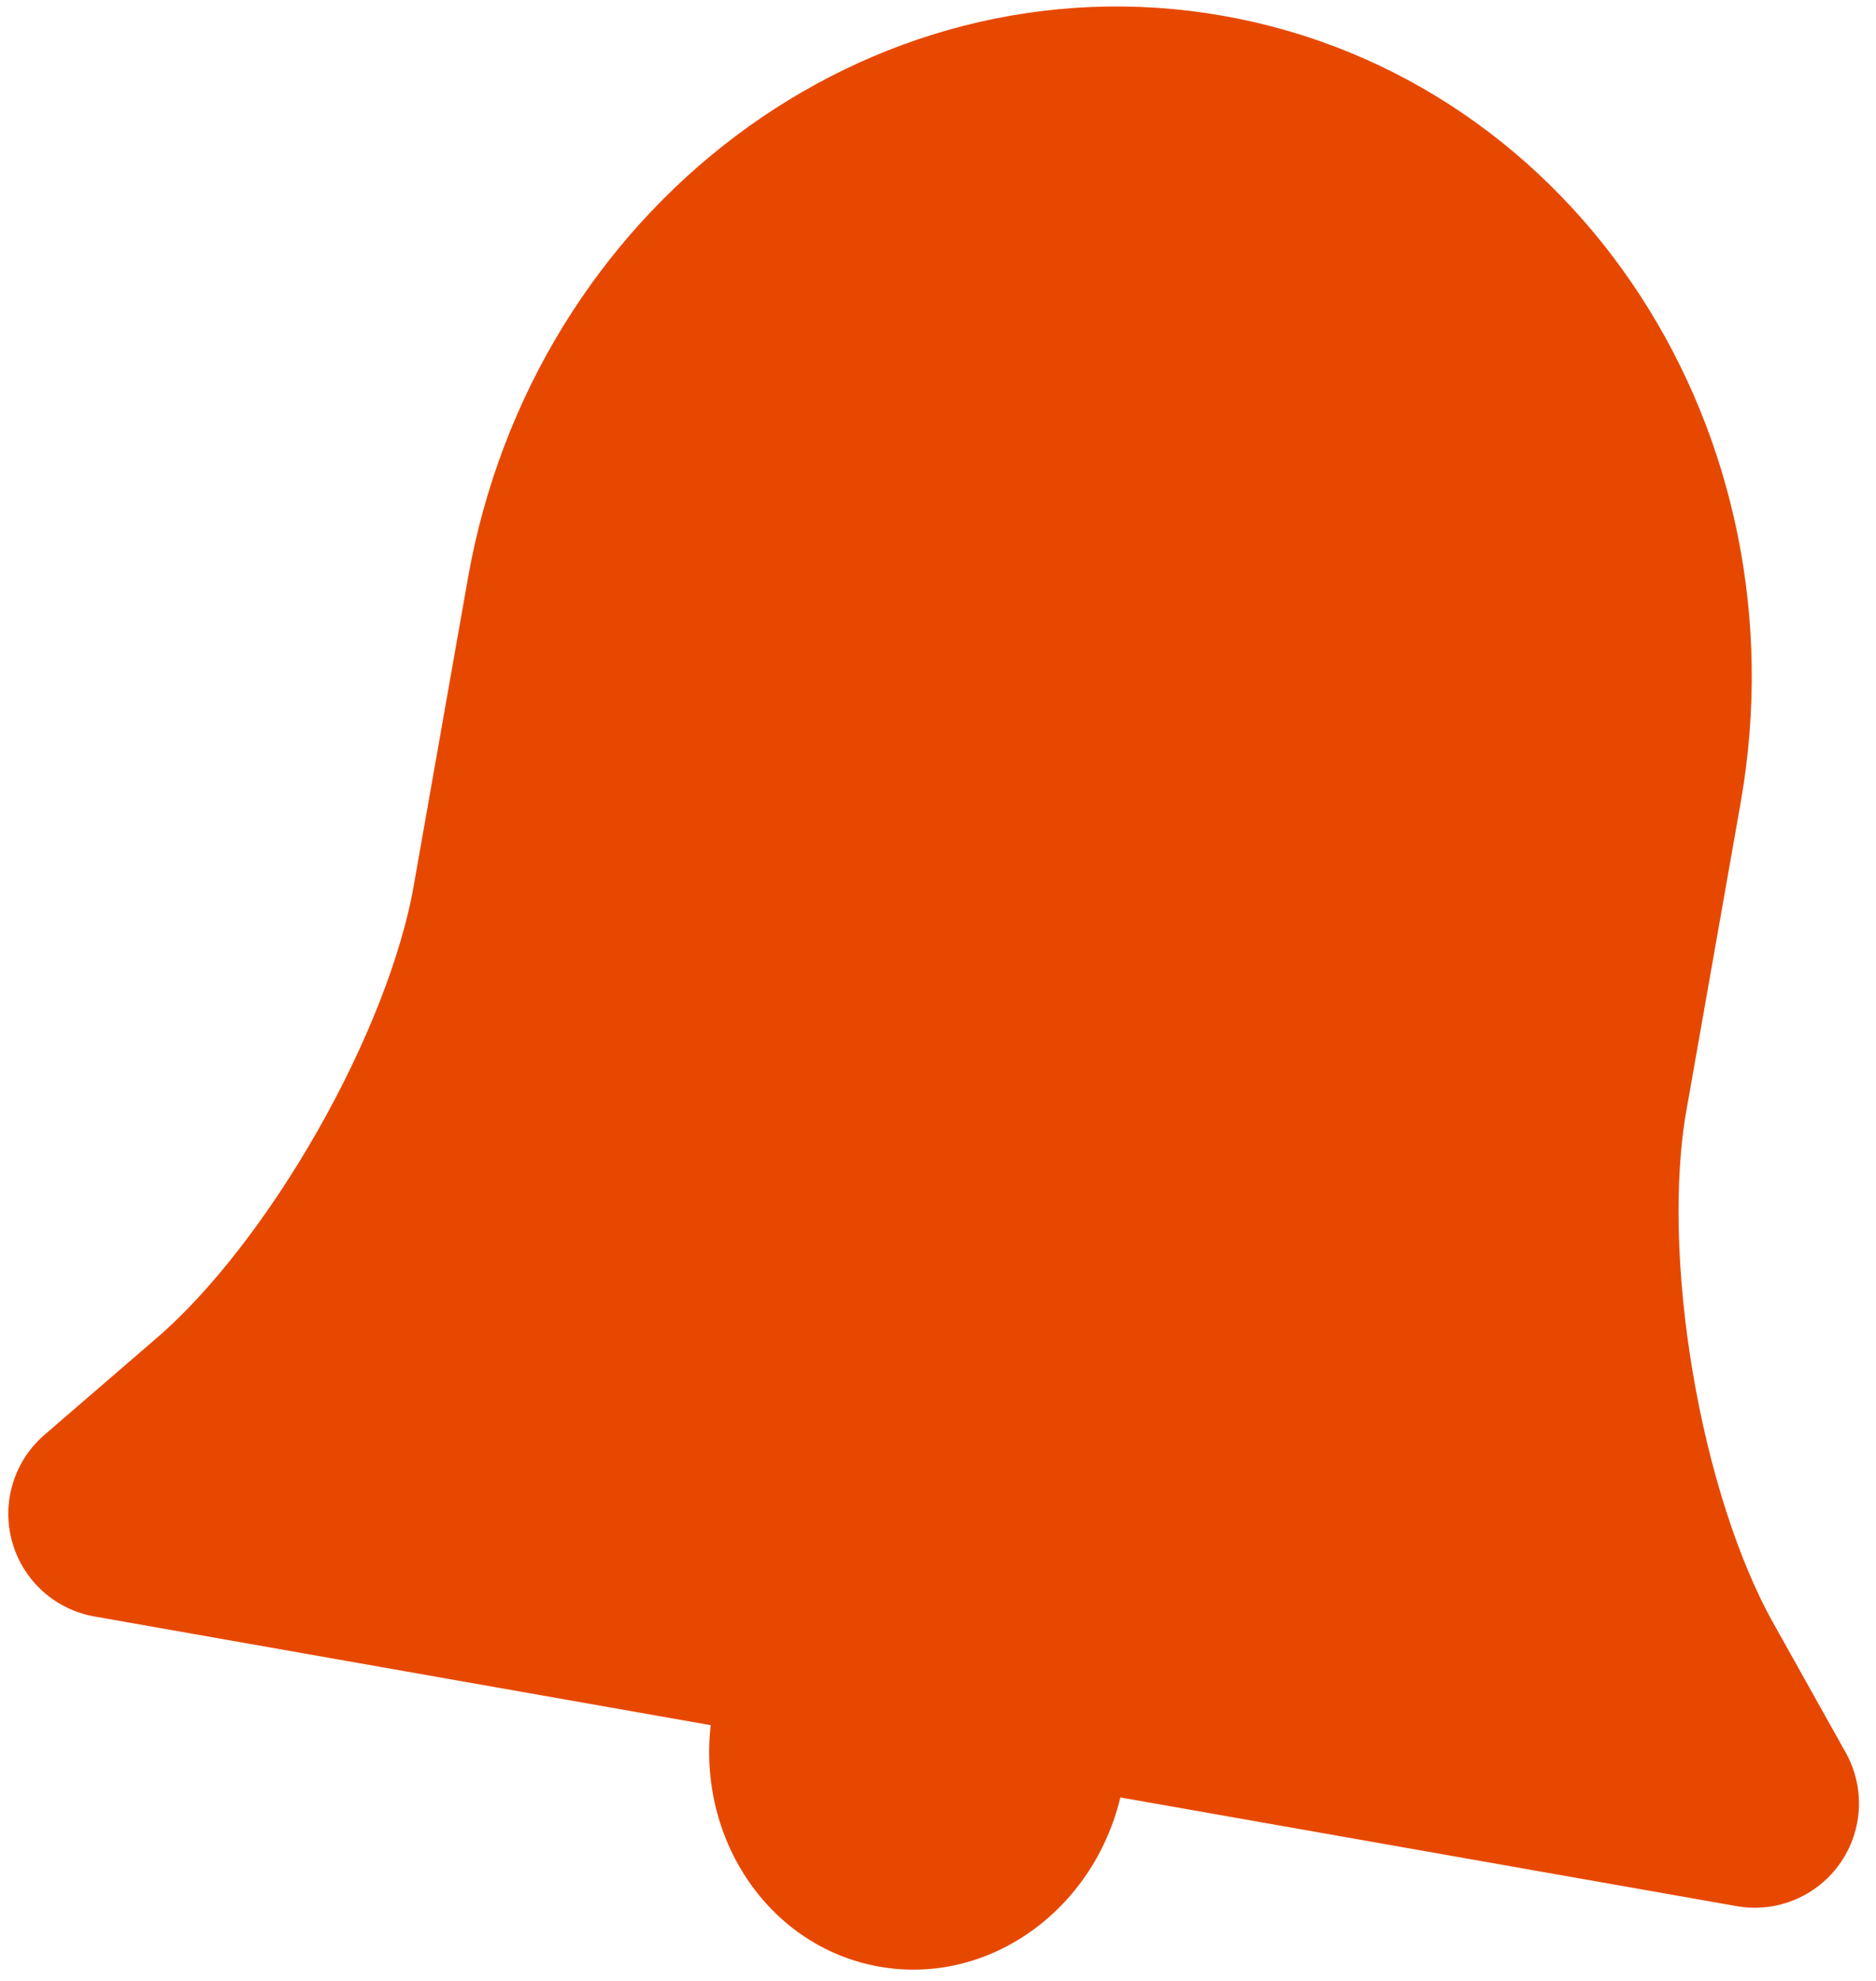 <?xml version="1.0" encoding="UTF-8"?>
<svg width="18px" height="19px" viewBox="0 0 18 19" version="1.1" xmlns="http://www.w3.org/2000/svg" xmlns:xlink="http://www.w3.org/1999/xlink">
    <!-- Generator: Sketch 50 (54983) - http://www.bohemiancoding.com/sketch -->
    <title>notification copy@1,5x</title>
    <desc>Created with Sketch.</desc>
    <defs></defs>
    <g id="Web" stroke="none" stroke-width="1" fill="none" fill-rule="evenodd">
        <g id="3_3_User-Profile-Followers" transform="translate(-360, -174)" fill="#E74800">
            <g id="Group-4" transform="translate(90, 164)">
                <g id="Follow-Copy-2" transform="translate(260, 0)">
                    <g id="notification-copy" transform="translate(20, 20) rotate(10) translate(-20, -20) translate(12, 11)">
                        <path d="M15.099,13.896 C14.05,12.612 13.2,10.225 13.2,8.571 L13.2,5.571 C13.2,2.494 10.872,0 8,0 C5.128,0 2.8,2.494 2.8,5.571 L2.8,8.571 C2.8,10.228 1.945,12.619 0.901,13.896 L0,15 L16,15 L15.099,13.896 Z" id="Combined-Shape" stroke="#E74800" stroke-width="2" stroke-linecap="round" stroke-linejoin="round"></path>
                        <path d="M6.4,14.571 C6.149,14.93 6,15.375 6,15.857 C6,17.041 6.895,18 8,18 C9.105,18 10,17.041 10,15.857 C10,15.375 9.851,14.93 9.6,14.571 L6.4,14.571 Z" id="Combined-Shape"></path>
                    </g>
                </g>
            </g>
        </g>
    </g>
</svg>